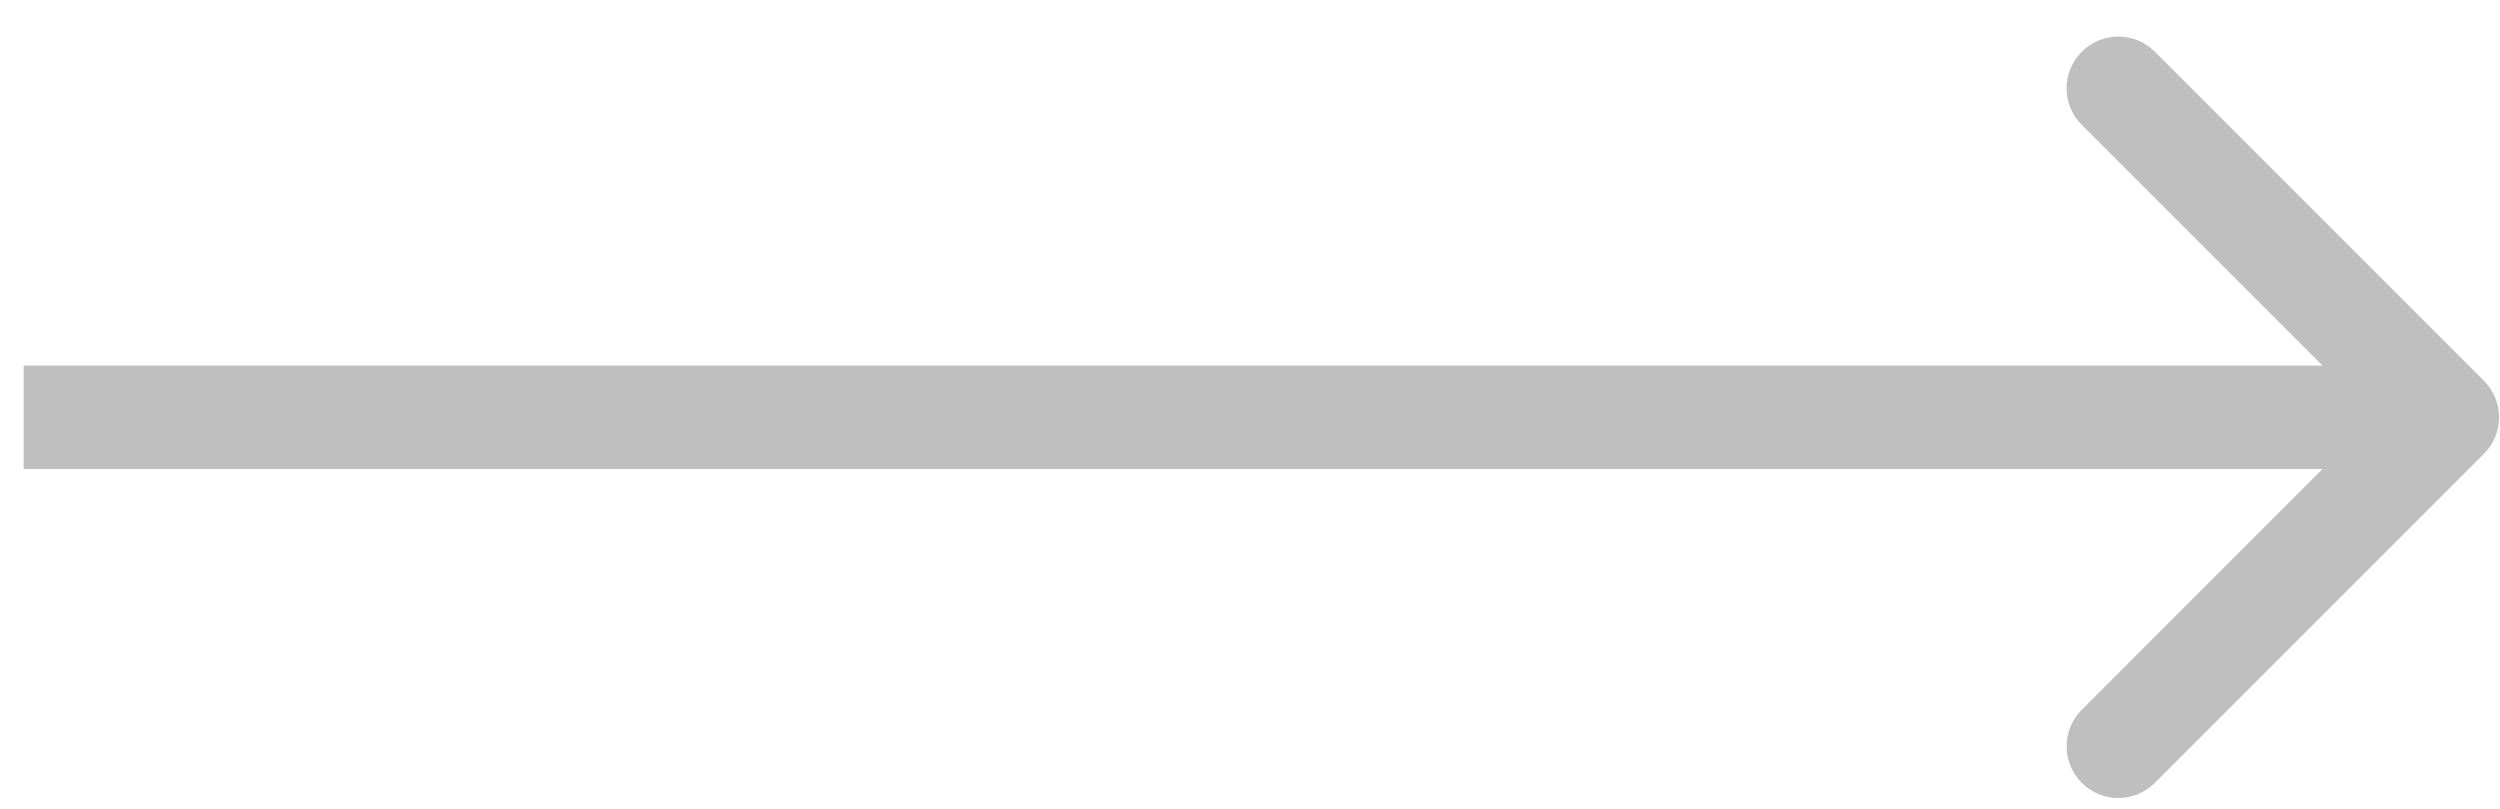 <svg preserveAspectRatio="none" width="34" height="11" viewBox="0 0 34 11" fill="none" xmlns="http://www.w3.org/2000/svg">
<path vector-effect="non-scaling-stroke" d="M33.781 6.172C34.056 5.898 34.056 5.453 33.781 5.178L29.306 0.703C29.032 0.429 28.587 0.429 28.312 0.703C28.037 0.978 28.037 1.423 28.312 1.698L32.289 5.675L28.312 9.653C28.037 9.927 28.037 10.372 28.312 10.647C28.587 10.922 29.032 10.922 29.306 10.647L33.781 6.172ZM0.322 6.378H33.284V4.972H0.322V6.378Z" fill="black" fill-opacity="0.25"/>
</svg>
